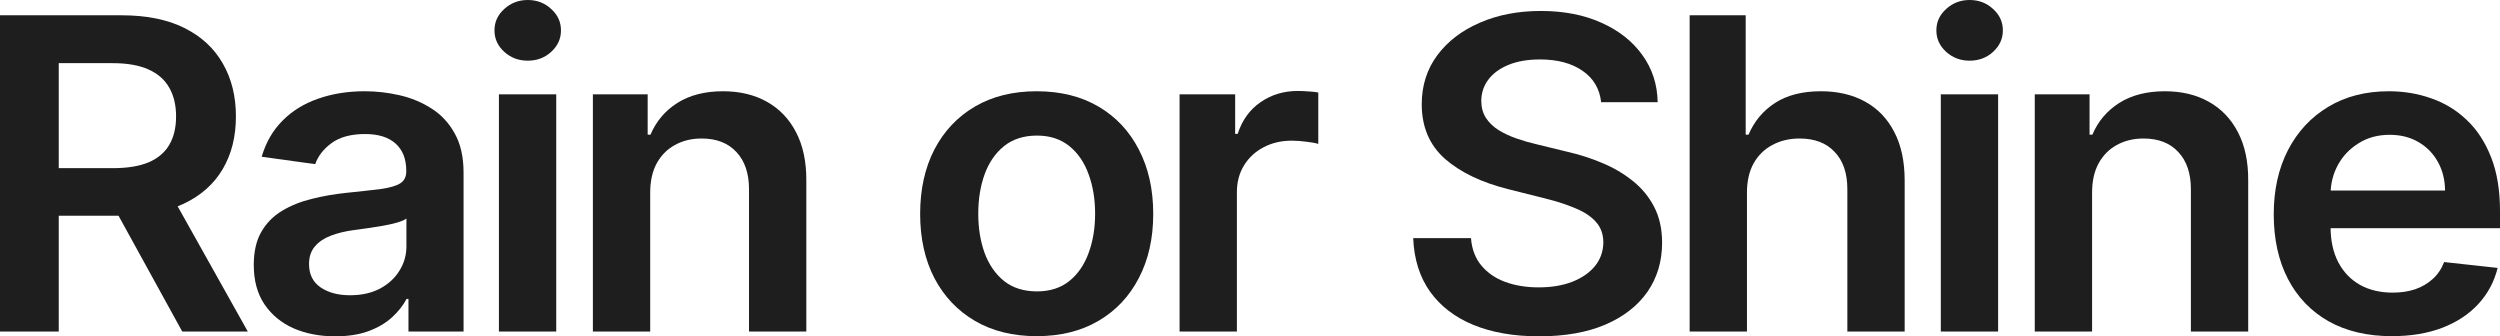 <svg width="223" height="30" viewBox="0 0 223 30" fill="none" xmlns="http://www.w3.org/2000/svg">
<path d="M0 29.573V1.364H10.847C13.069 1.364 14.934 1.74 16.44 2.493C17.956 3.246 19.1 4.302 19.872 5.661C20.654 7.011 21.044 8.586 21.044 10.386C21.044 12.195 20.649 13.765 19.858 15.096C19.077 16.419 17.923 17.443 16.398 18.168C14.872 18.884 12.999 19.242 10.777 19.242H3.051V15H10.07C11.37 15 12.434 14.825 13.262 14.477C14.091 14.118 14.703 13.6 15.098 12.92C15.503 12.231 15.706 11.387 15.706 10.386C15.706 9.385 15.503 8.531 15.098 7.824C14.694 7.107 14.077 6.566 13.248 6.198C12.42 5.822 11.351 5.634 10.042 5.634H5.24V29.573H0ZM14.943 16.791L22.104 29.573H16.256L9.223 16.791H14.943Z" fill="#1E1E1E"/>
<path d="M29.896 30C28.521 30 27.283 29.761 26.181 29.284C25.089 28.797 24.223 28.081 23.583 27.135C22.952 26.189 22.636 25.023 22.636 23.636C22.636 22.443 22.862 21.456 23.314 20.675C23.766 19.894 24.383 19.27 25.165 18.802C25.946 18.333 26.826 17.98 27.806 17.741C28.794 17.493 29.816 17.314 30.87 17.204C32.142 17.075 33.173 16.96 33.964 16.86C34.755 16.749 35.329 16.584 35.687 16.364C36.054 16.134 36.238 15.78 36.238 15.303V15.22C36.238 14.183 35.922 13.379 35.291 12.81C34.66 12.241 33.752 11.956 32.565 11.956C31.313 11.956 30.32 12.222 29.585 12.755C28.86 13.287 28.371 13.916 28.116 14.642L23.343 13.981C23.719 12.695 24.341 11.621 25.207 10.758C26.073 9.885 27.132 9.233 28.385 8.802C29.637 8.361 31.021 8.14 32.537 8.14C33.582 8.14 34.623 8.26 35.658 8.499C36.694 8.737 37.641 9.132 38.497 9.683C39.354 10.225 40.042 10.964 40.559 11.901C41.087 12.838 41.35 14.008 41.35 15.413V29.573H36.435V26.667H36.266C35.955 27.254 35.517 27.805 34.952 28.32C34.397 28.825 33.695 29.233 32.848 29.546C32.01 29.849 31.026 30 29.896 30ZM31.224 26.336C32.25 26.336 33.14 26.139 33.893 25.744C34.646 25.34 35.225 24.807 35.63 24.146C36.044 23.485 36.252 22.764 36.252 21.983V19.49C36.092 19.619 35.819 19.738 35.432 19.849C35.056 19.959 34.632 20.055 34.161 20.138C33.691 20.22 33.224 20.294 32.763 20.358C32.302 20.422 31.901 20.477 31.563 20.523C30.8 20.624 30.117 20.79 29.515 21.019C28.912 21.249 28.436 21.57 28.088 21.983C27.74 22.387 27.566 22.911 27.566 23.554C27.566 24.472 27.909 25.165 28.597 25.634C29.284 26.102 30.16 26.336 31.224 26.336Z" fill="#1E1E1E"/>
<path d="M44.503 29.573V8.416H49.616V29.573H44.503ZM47.073 5.413C46.264 5.413 45.567 5.152 44.983 4.628C44.399 4.096 44.107 3.457 44.107 2.713C44.107 1.961 44.399 1.322 44.983 0.799C45.567 0.266 46.264 0 47.073 0C47.893 0 48.589 0.266 49.164 0.799C49.748 1.322 50.039 1.961 50.039 2.713C50.039 3.457 49.748 4.096 49.164 4.628C48.589 5.152 47.893 5.413 47.073 5.413Z" fill="#1E1E1E"/>
<path d="M57.998 17.176V29.573H52.885V8.416H57.772V12.011H58.026C58.525 10.826 59.32 9.885 60.413 9.187C61.514 8.489 62.875 8.14 64.494 8.14C65.992 8.14 67.296 8.453 68.407 9.077C69.527 9.702 70.394 10.606 71.005 11.791C71.627 12.975 71.933 14.412 71.924 16.102V29.573H66.811V16.873C66.811 15.459 66.434 14.353 65.681 13.554C64.937 12.755 63.906 12.355 62.588 12.355C61.693 12.355 60.898 12.548 60.201 12.934C59.513 13.31 58.972 13.857 58.577 14.573C58.191 15.289 57.998 16.157 57.998 17.176Z" fill="#1E1E1E"/>
<path d="M92.472 29.986C90.354 29.986 88.518 29.532 86.964 28.623C85.41 27.713 84.205 26.442 83.348 24.807C82.501 23.173 82.077 21.263 82.077 19.077C82.077 16.892 82.501 14.977 83.348 13.333C84.205 11.69 85.41 10.413 86.964 9.504C88.518 8.595 90.354 8.14 92.472 8.14C94.591 8.14 96.427 8.595 97.981 9.504C99.534 10.413 100.735 11.69 101.582 13.333C102.439 14.977 102.868 16.892 102.868 19.077C102.868 21.263 102.439 23.173 101.582 24.807C100.735 26.442 99.534 27.713 97.981 28.623C96.427 29.532 94.591 29.986 92.472 29.986ZM92.501 25.992C93.649 25.992 94.61 25.684 95.382 25.069C96.154 24.444 96.728 23.609 97.105 22.562C97.491 21.515 97.684 20.349 97.684 19.063C97.684 17.769 97.491 16.598 97.105 15.551C96.728 14.495 96.154 13.655 95.382 13.03C94.61 12.406 93.649 12.094 92.501 12.094C91.324 12.094 90.344 12.406 89.563 13.03C88.791 13.655 88.212 14.495 87.826 15.551C87.449 16.598 87.261 17.769 87.261 19.063C87.261 20.349 87.449 21.515 87.826 22.562C88.212 23.609 88.791 24.444 89.563 25.069C90.344 25.684 91.324 25.992 92.501 25.992Z" fill="#1E1E1E"/>
<path d="M105.218 29.573V8.416H110.176V11.942H110.402C110.797 10.721 111.475 9.78 112.436 9.118C113.406 8.448 114.512 8.113 115.755 8.113C116.037 8.113 116.353 8.127 116.701 8.154C117.059 8.173 117.356 8.205 117.591 8.251V12.838C117.374 12.764 117.031 12.7 116.56 12.645C116.098 12.58 115.651 12.548 115.218 12.548C114.286 12.548 113.448 12.746 112.704 13.14C111.97 13.526 111.391 14.063 110.967 14.752C110.543 15.441 110.331 16.235 110.331 17.135V29.573H105.218Z" fill="#1E1E1E"/>
<path d="M142.822 9.118C142.69 7.916 142.134 6.979 141.155 6.309C140.185 5.638 138.924 5.303 137.37 5.303C136.278 5.303 135.341 5.464 134.559 5.785C133.778 6.107 133.18 6.543 132.766 7.094C132.351 7.645 132.139 8.274 132.13 8.981C132.13 9.568 132.267 10.078 132.54 10.51C132.822 10.941 133.203 11.309 133.684 11.612C134.164 11.905 134.696 12.153 135.28 12.355C135.863 12.557 136.452 12.727 137.045 12.865L139.757 13.526C140.849 13.774 141.899 14.109 142.906 14.532C143.923 14.954 144.832 15.487 145.632 16.13C146.442 16.772 147.082 17.548 147.553 18.457C148.024 19.366 148.259 20.432 148.259 21.653C148.259 23.306 147.826 24.761 146.96 26.019C146.094 27.268 144.841 28.246 143.203 28.953C141.574 29.651 139.602 30 137.285 30C135.035 30 133.081 29.66 131.424 28.981C129.776 28.301 128.486 27.309 127.554 26.006C126.631 24.702 126.132 23.113 126.057 21.24H131.212C131.287 22.222 131.598 23.04 132.144 23.692C132.69 24.343 133.401 24.83 134.277 25.151C135.162 25.473 136.151 25.634 137.243 25.634C138.382 25.634 139.38 25.468 140.237 25.138C141.103 24.798 141.781 24.33 142.271 23.733C142.761 23.127 143.01 22.42 143.019 21.612C143.01 20.877 142.789 20.271 142.356 19.793C141.923 19.307 141.315 18.903 140.534 18.581C139.762 18.251 138.858 17.957 137.822 17.7L134.531 16.873C132.149 16.276 130.266 15.372 128.882 14.16C127.507 12.938 126.819 11.318 126.819 9.298C126.819 7.635 127.281 6.18 128.204 4.931C129.136 3.682 130.402 2.713 132.003 2.025C133.604 1.327 135.416 0.978 137.441 0.978C139.493 0.978 141.292 1.327 142.836 2.025C144.39 2.713 145.609 3.673 146.494 4.904C147.379 6.125 147.836 7.53 147.864 9.118H142.822Z" fill="#1E1E1E"/>
<path d="M155.829 17.176V29.573H150.716V1.364H155.716V12.011H155.97C156.479 10.817 157.265 9.876 158.329 9.187C159.402 8.489 160.768 8.14 162.425 8.14C163.931 8.14 165.245 8.448 166.366 9.063C167.486 9.679 168.352 10.579 168.964 11.763C169.586 12.948 169.896 14.394 169.896 16.102V29.573H164.784V16.873C164.784 15.45 164.407 14.343 163.654 13.554C162.91 12.755 161.865 12.355 160.518 12.355C159.614 12.355 158.805 12.548 158.089 12.934C157.383 13.31 156.827 13.857 156.422 14.573C156.027 15.289 155.829 16.157 155.829 17.176Z" fill="#1E1E1E"/>
<path d="M173.12 29.573V8.416H178.232V29.573H173.12ZM175.69 5.413C174.88 5.413 174.184 5.152 173.6 4.628C173.016 4.096 172.724 3.457 172.724 2.713C172.724 1.961 173.016 1.322 173.6 0.799C174.184 0.266 174.88 0 175.69 0C176.509 0 177.206 0.266 177.78 0.799C178.364 1.322 178.656 1.961 178.656 2.713C178.656 3.457 178.364 4.096 177.78 4.628C177.206 5.152 176.509 5.413 175.69 5.413Z" fill="#1E1E1E"/>
<path d="M186.614 17.176V29.573H181.501V8.416H186.388V12.011H186.642C187.141 10.826 187.937 9.885 189.029 9.187C190.131 8.489 191.492 8.14 193.111 8.14C194.608 8.14 195.912 8.453 197.023 9.077C198.144 9.702 199.01 10.606 199.622 11.791C200.244 12.975 200.55 14.412 200.54 16.102V29.573H195.427V16.873C195.427 15.459 195.051 14.353 194.298 13.554C193.554 12.755 192.523 12.355 191.204 12.355C190.31 12.355 189.514 12.548 188.817 12.934C188.13 13.31 187.589 13.857 187.193 14.573C186.807 15.289 186.614 16.157 186.614 17.176Z" fill="#1E1E1E"/>
<path d="M213.353 29.986C211.178 29.986 209.3 29.546 207.718 28.664C206.146 27.773 204.936 26.515 204.088 24.89C203.241 23.255 202.817 21.331 202.817 19.119C202.817 16.942 203.241 15.032 204.088 13.388C204.945 11.736 206.141 10.45 207.676 9.532C209.21 8.604 211.014 8.14 213.085 8.14C214.422 8.14 215.684 8.352 216.87 8.774C218.066 9.187 219.121 9.83 220.034 10.703C220.957 11.575 221.682 12.686 222.209 14.036C222.736 15.377 223 16.974 223 18.829V20.358H205.218V16.997H218.099C218.09 16.042 217.878 15.193 217.463 14.449C217.049 13.696 216.47 13.104 215.726 12.672C214.992 12.241 214.135 12.025 213.156 12.025C212.111 12.025 211.192 12.273 210.402 12.769C209.611 13.255 208.994 13.898 208.551 14.697C208.118 15.487 207.897 16.355 207.887 17.3V20.234C207.887 21.465 208.118 22.521 208.58 23.402C209.041 24.275 209.686 24.945 210.515 25.413C211.343 25.872 212.313 26.102 213.424 26.102C214.168 26.102 214.841 26.001 215.444 25.799C216.046 25.588 216.569 25.28 217.011 24.876C217.454 24.472 217.788 23.971 218.014 23.375L222.788 23.898C222.487 25.129 221.912 26.203 221.065 27.121C220.227 28.03 219.154 28.737 217.845 29.242C216.536 29.738 215.039 29.986 213.353 29.986Z" fill="#1E1E1E"/>
</svg>
